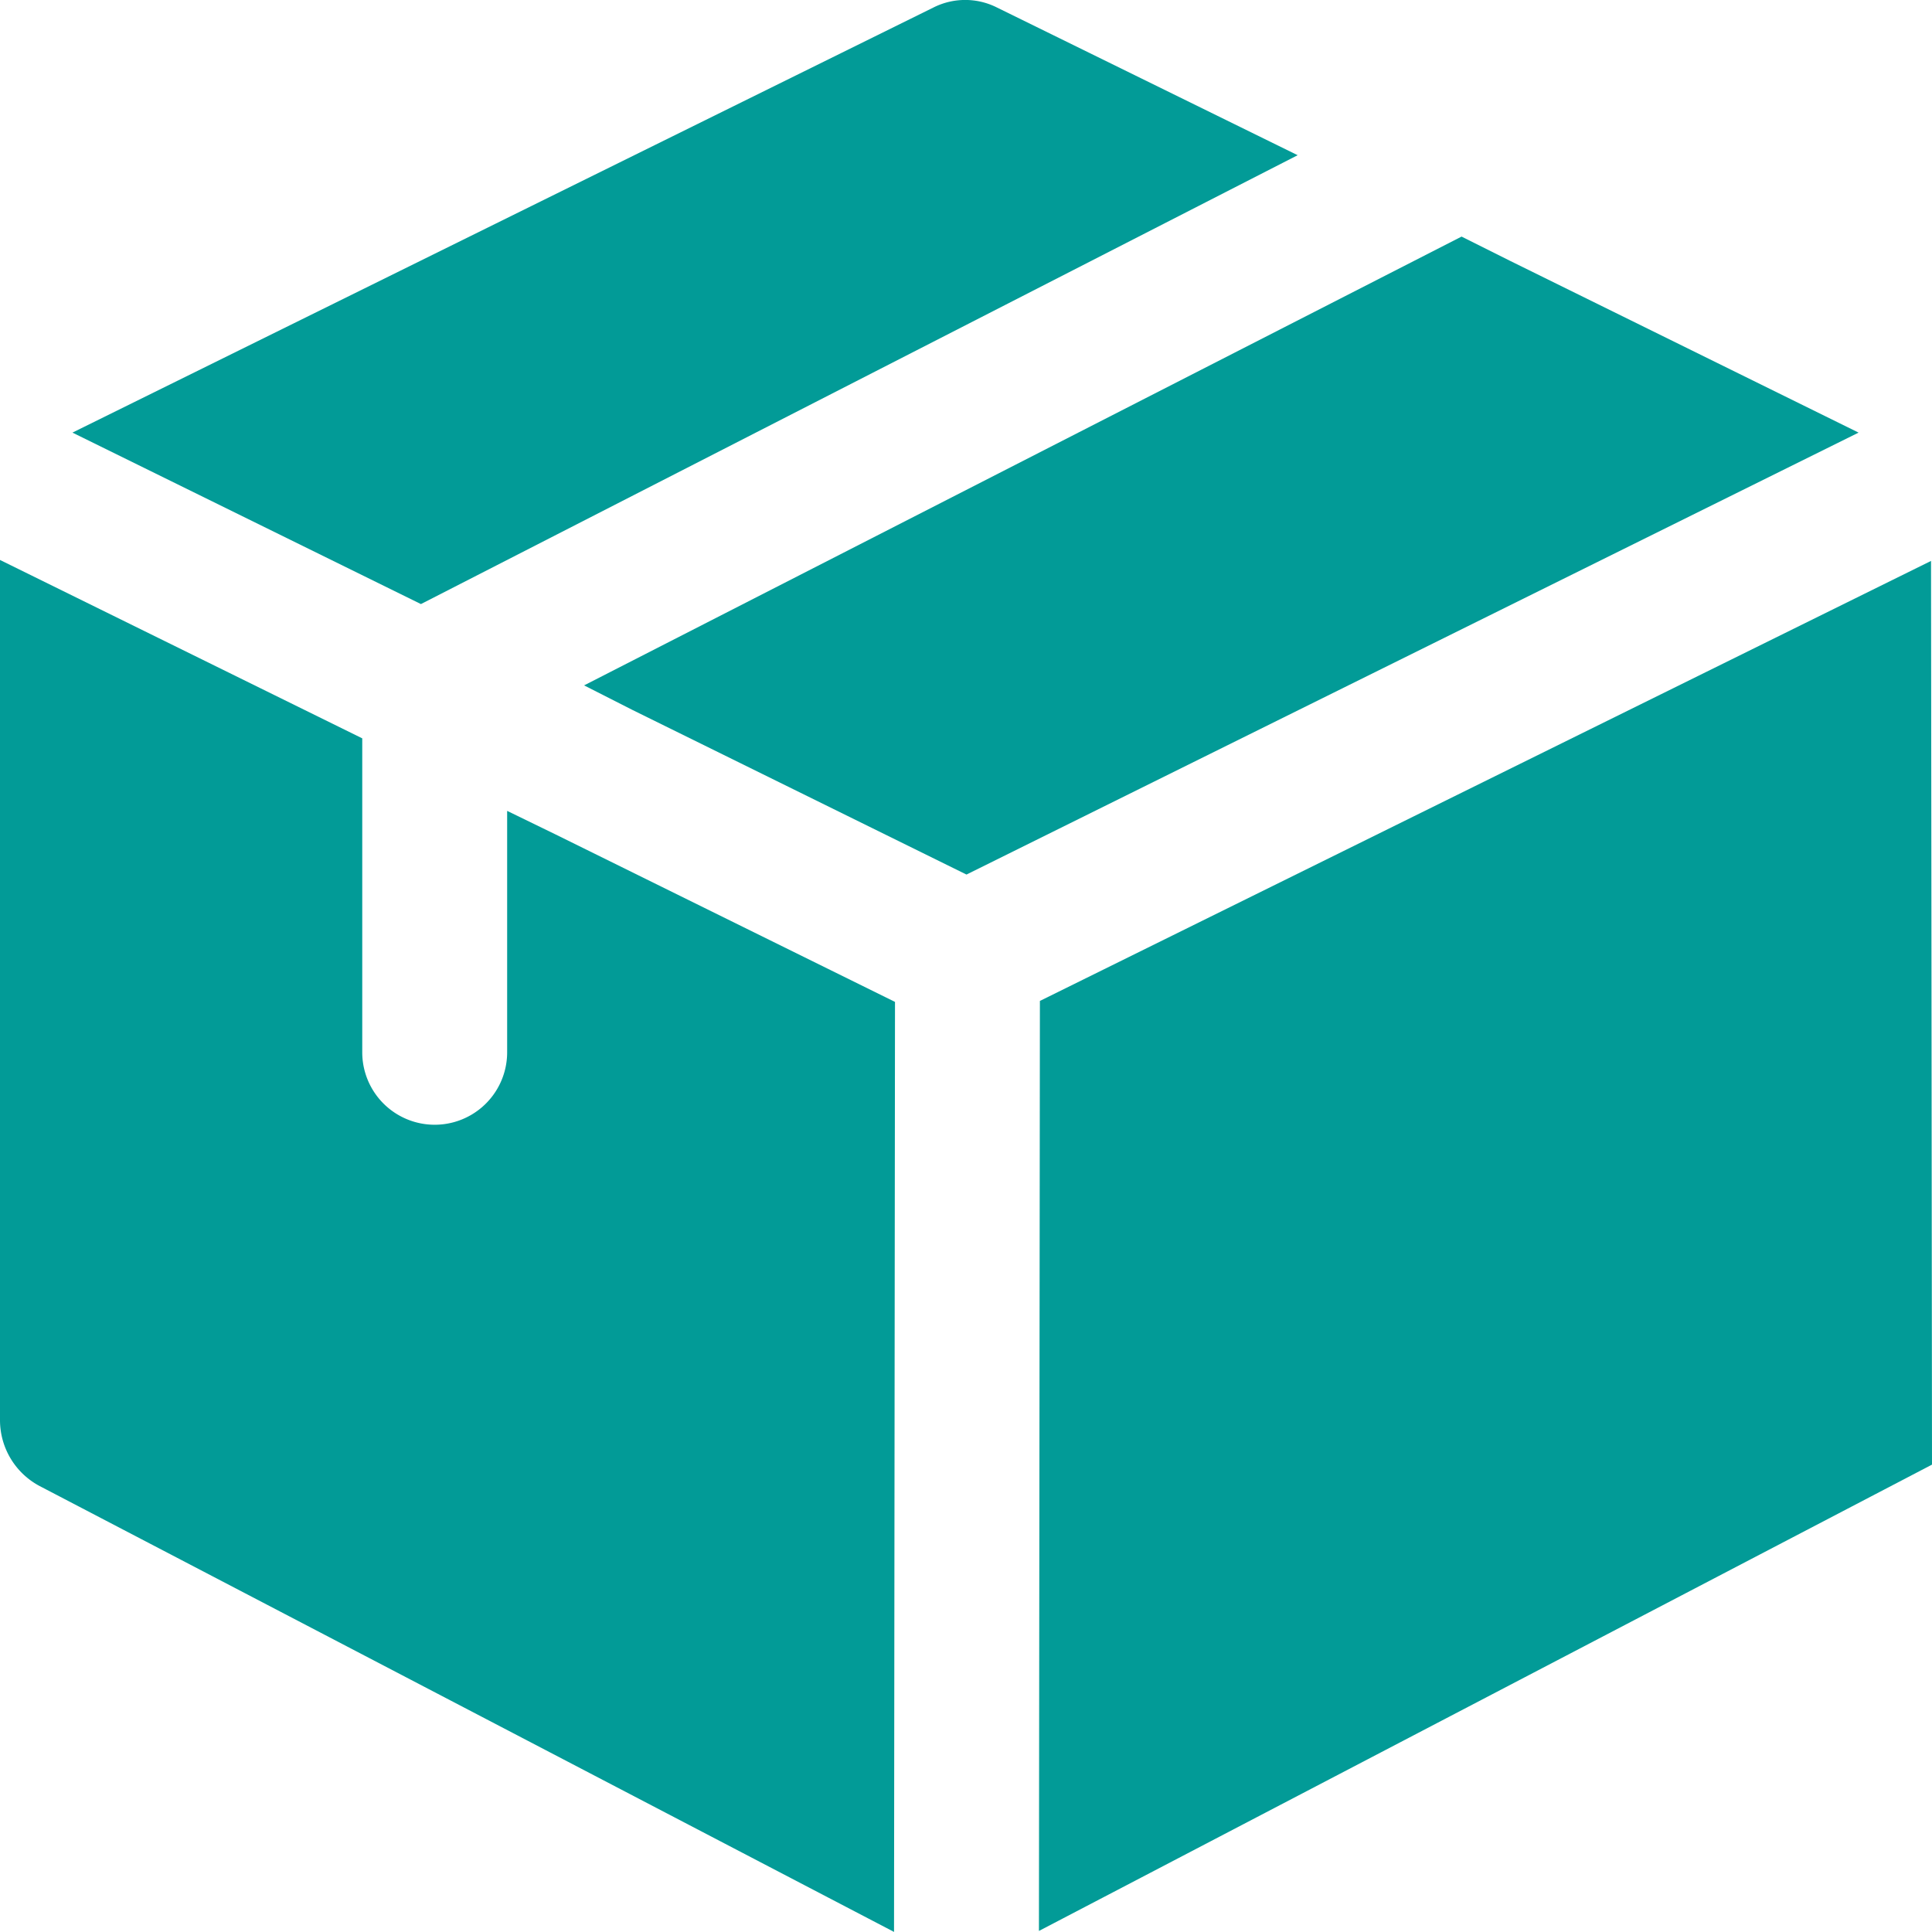 <svg xmlns="http://www.w3.org/2000/svg" width="24" height="23.999" viewBox="0 0 24 23.999"><defs><style>.a{fill:#029b97;}</style></defs><g transform="translate(0 -0.001)"><path class="a" d="M16.12,1.929,5.229,7.505.9,5.375,11.6.092a.877.877,0,0,1,.78,0Z"/><path class="a" d="M23.088,5.375l-11.082,5.49L7.856,8.82l-.6-.305,10.9-5.575.6.3Z"/><path class="a" d="M11.118,12.447,11.106,24,.492,18.461A.927.927,0,0,1,0,17.645V6.957L4.5,9.173v3.9a.9.9,0,1,0,1.8,0V10.074l.6.292Z"/><path class="a" d="M23.988,6.969l-11.07,5.466-.012,11.553L24,18.195Z"/></g></svg>